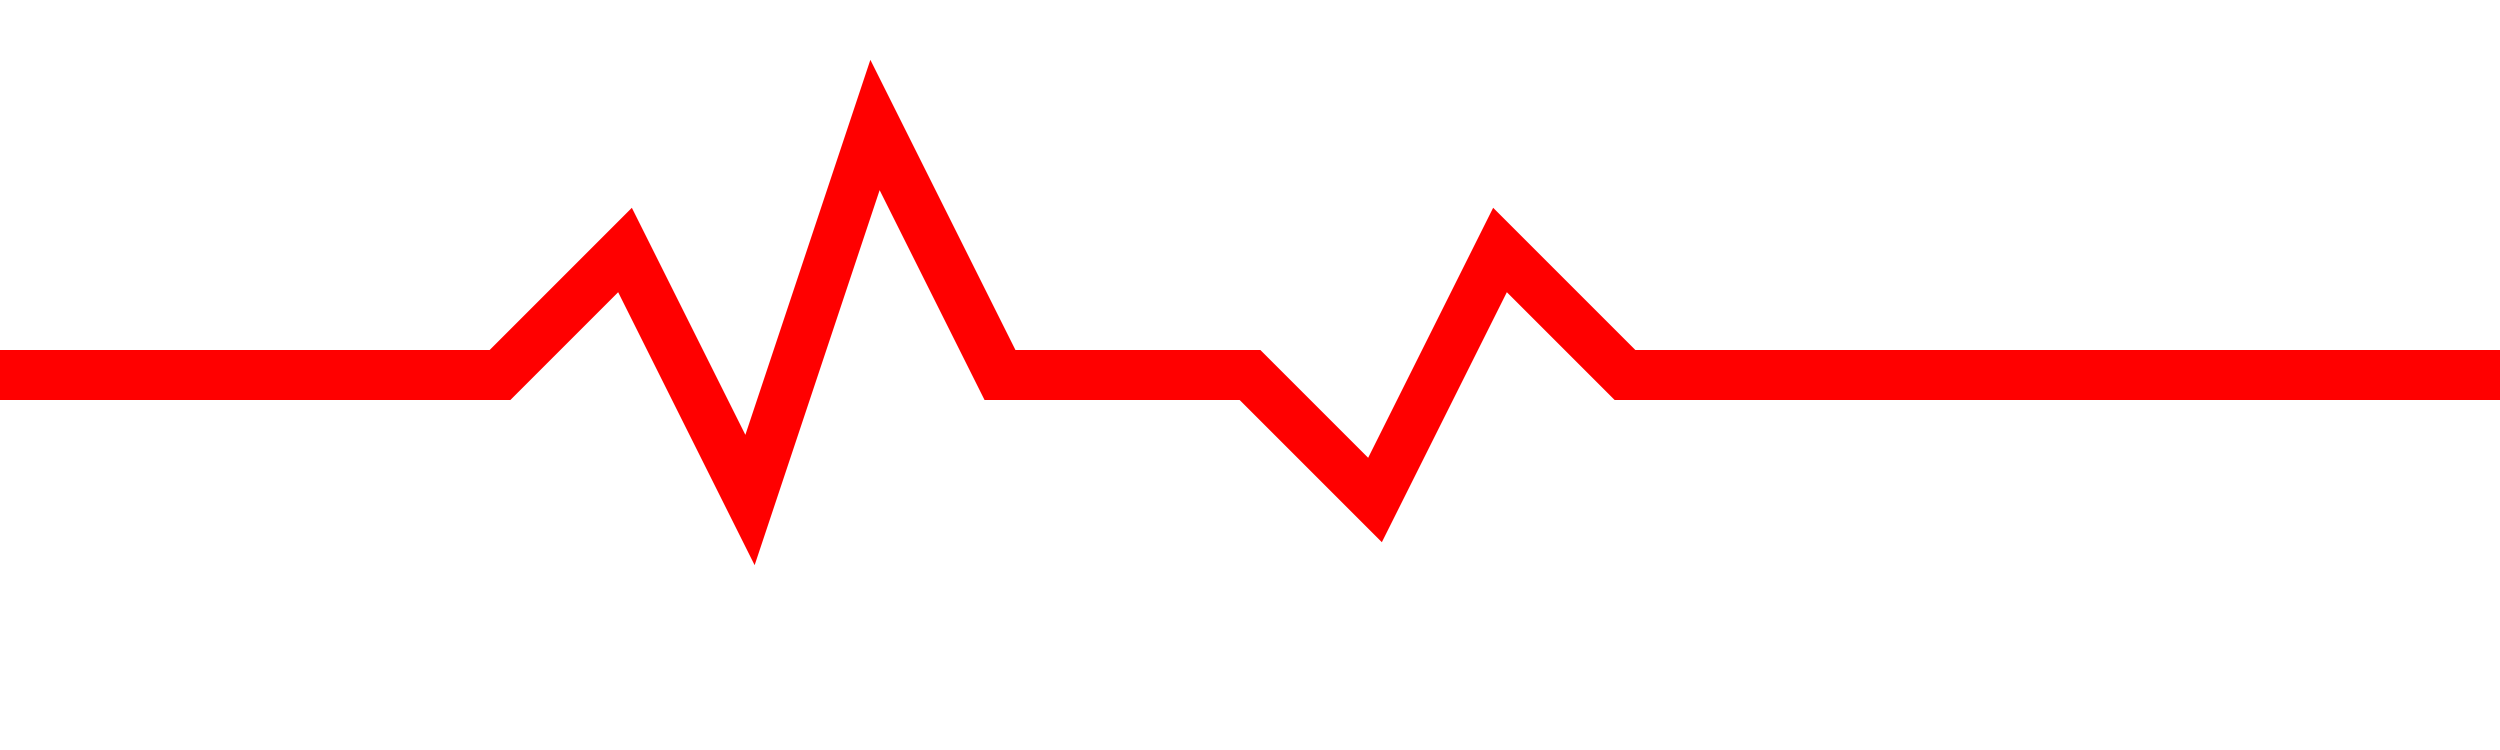 <svg width="100%" height="30px" viewBox="0 0 100 30" xmlns="http://www.w3.org/2000/svg" fill="none" stroke="red" stroke-width="2">
  <path d="M0 15 H20 L25 10 L30 20 L35 5 L40 15 H50 L55 20 L60 10 L65 15 H100"/>
</svg>
